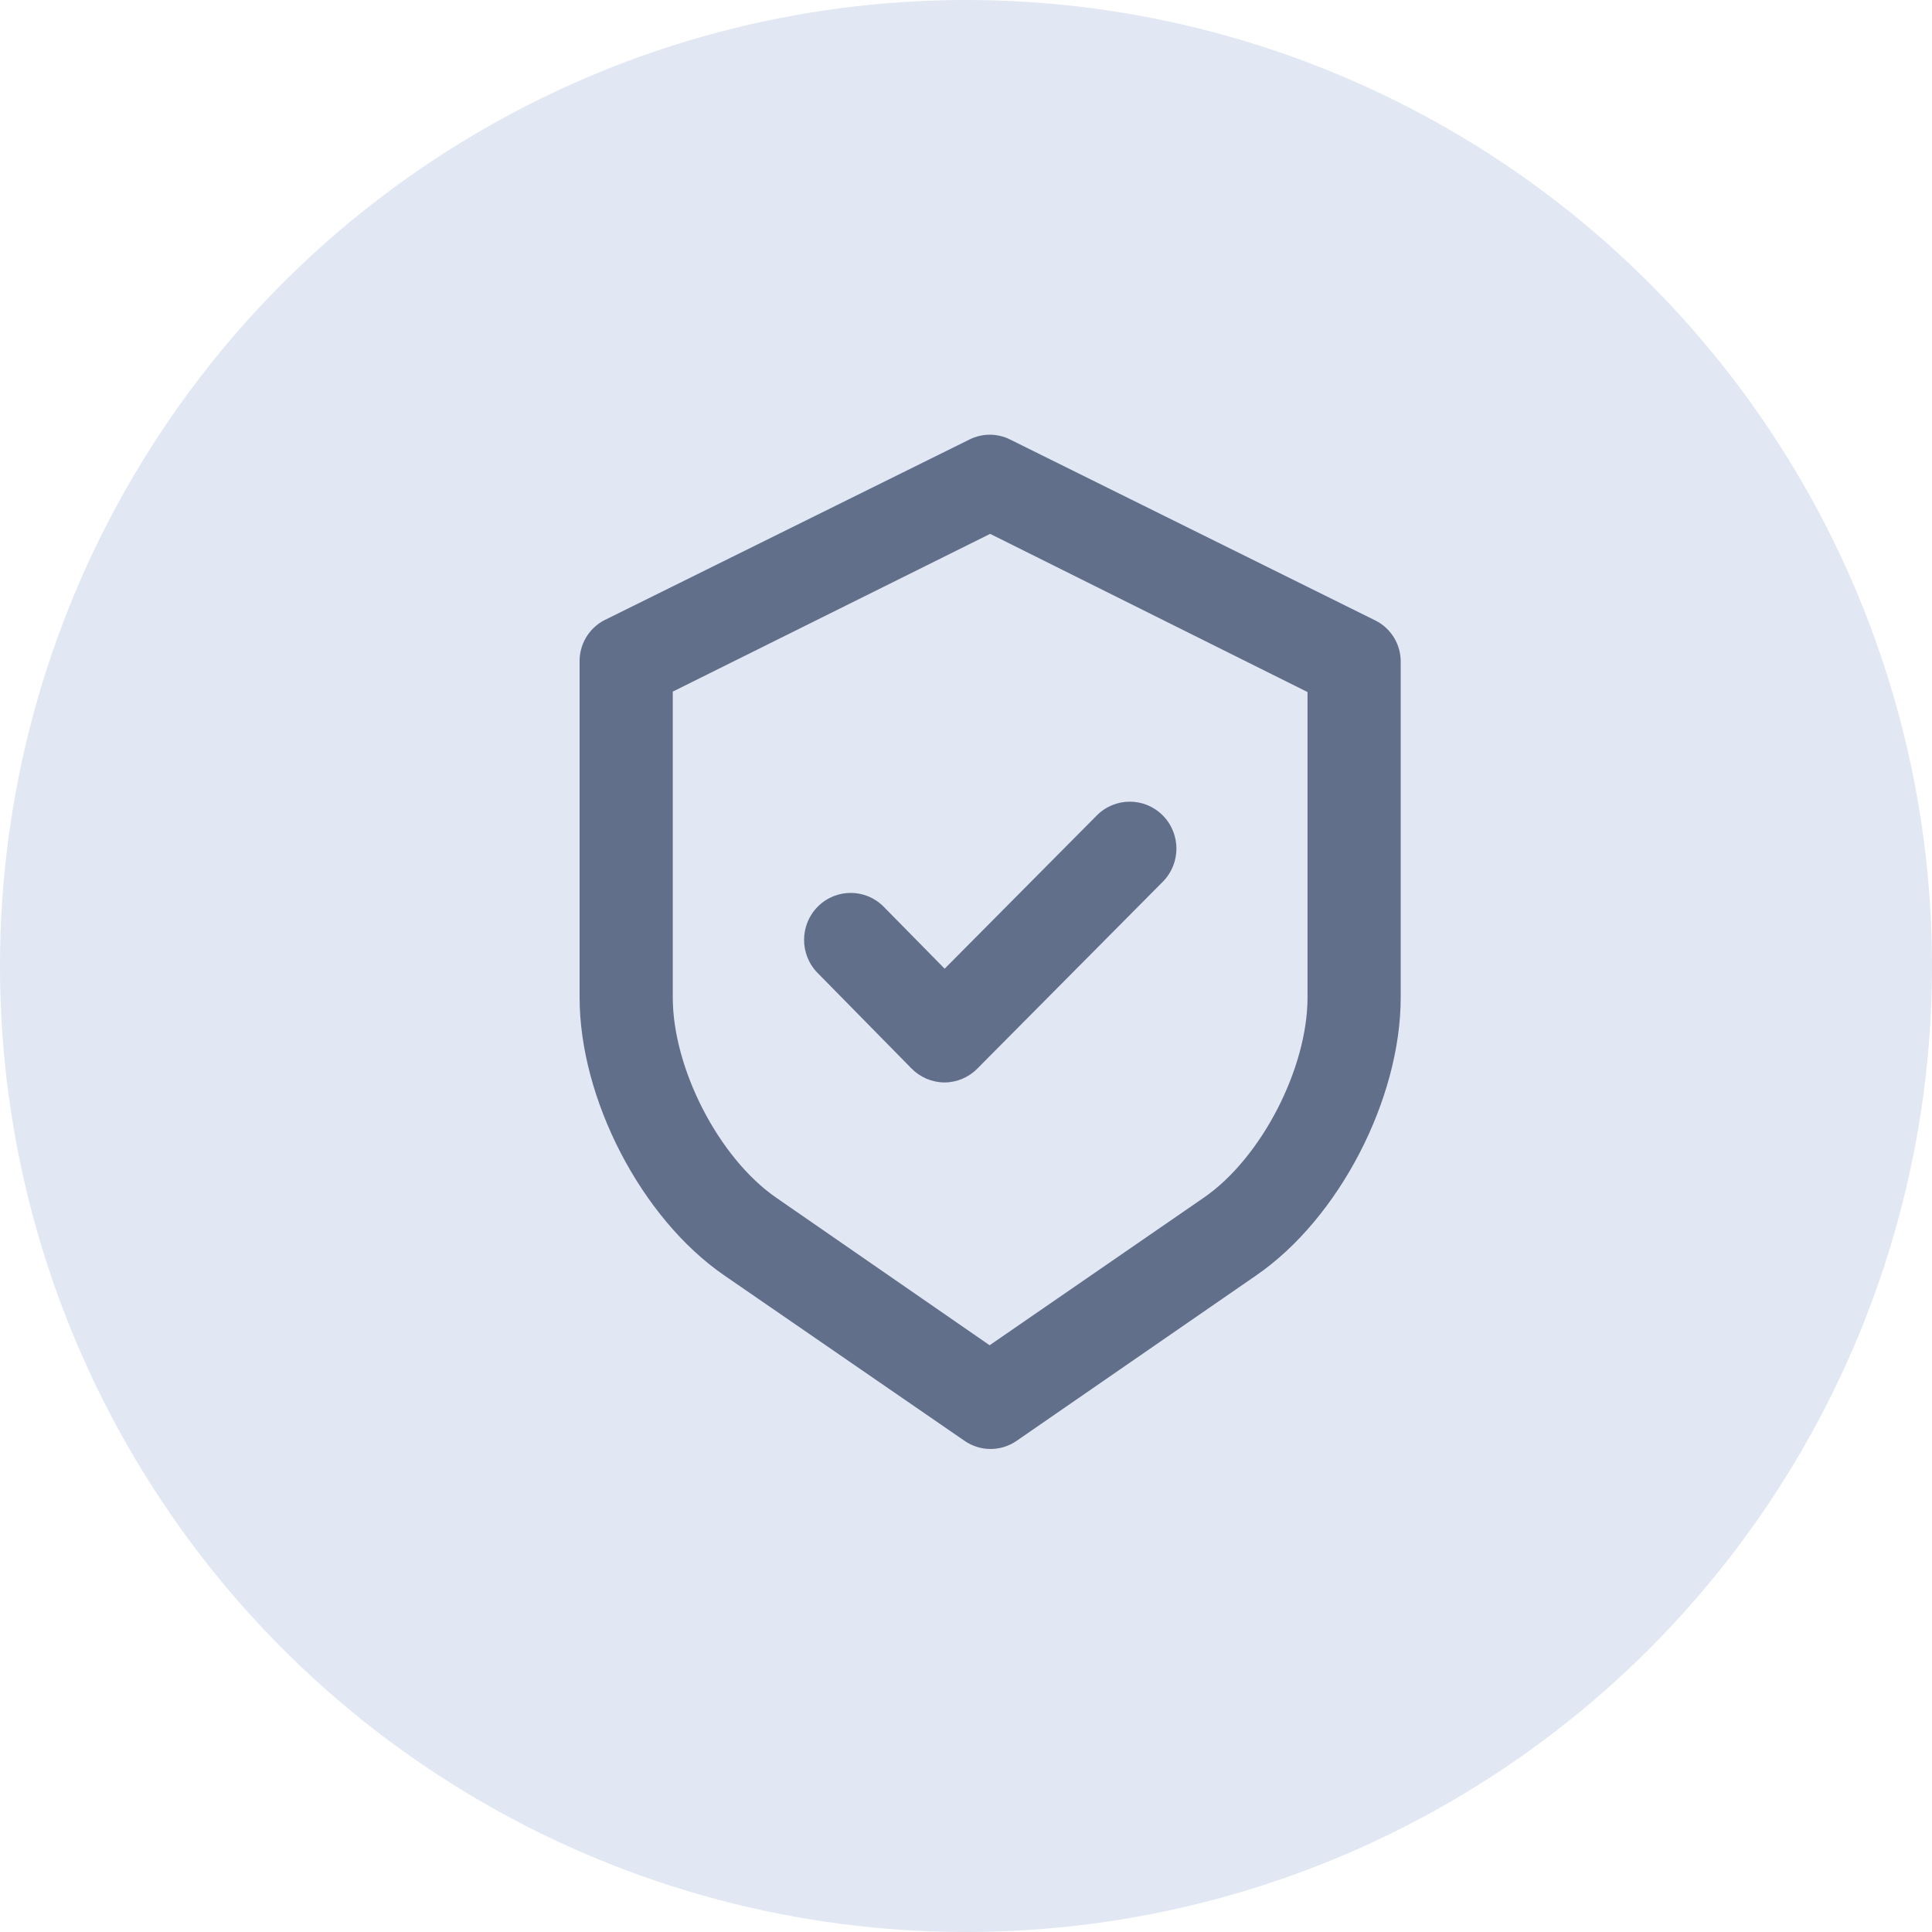 <svg width="40" height="40" viewBox="0 0 40 40" fill="none" xmlns="http://www.w3.org/2000/svg">
<circle cx="20" cy="20" r="20" fill="#E1E7F3"/>
<path d="M14.997 26.407L19.97 29.831C20.294 30.056 20.723 30.056 21.048 29.831L26.005 26.408C27.728 25.224 29 22.75 29 20.652V13.723C29.01 13.357 28.809 13.017 28.485 12.851L20.914 9.1C20.648 8.967 20.337 8.967 20.071 9.1L12.514 12.84C12.19 13.007 11.99 13.347 12 13.713V20.652C12 22.75 13.275 25.224 14.997 26.407ZM13.929 14.319L20.5 11.053L27.071 14.328V20.652C27.071 22.115 26.118 23.977 24.917 24.801L20.489 27.852L16.078 24.802C14.877 23.976 13.929 22.115 13.929 20.652V14.319Z" fill="#616F8A"/>
<path d="M18.869 22.119C19.049 22.304 19.295 22.409 19.552 22.411H19.555C19.811 22.41 20.056 22.306 20.236 22.123L24.073 18.257C24.451 17.878 24.451 17.262 24.074 16.883C23.698 16.503 23.086 16.503 22.709 16.882L19.558 20.056L18.298 18.775C17.923 18.393 17.312 18.39 16.933 18.769C16.555 19.147 16.552 19.762 16.927 20.143L18.869 22.119Z" fill="#616F8A"/>
</svg>
